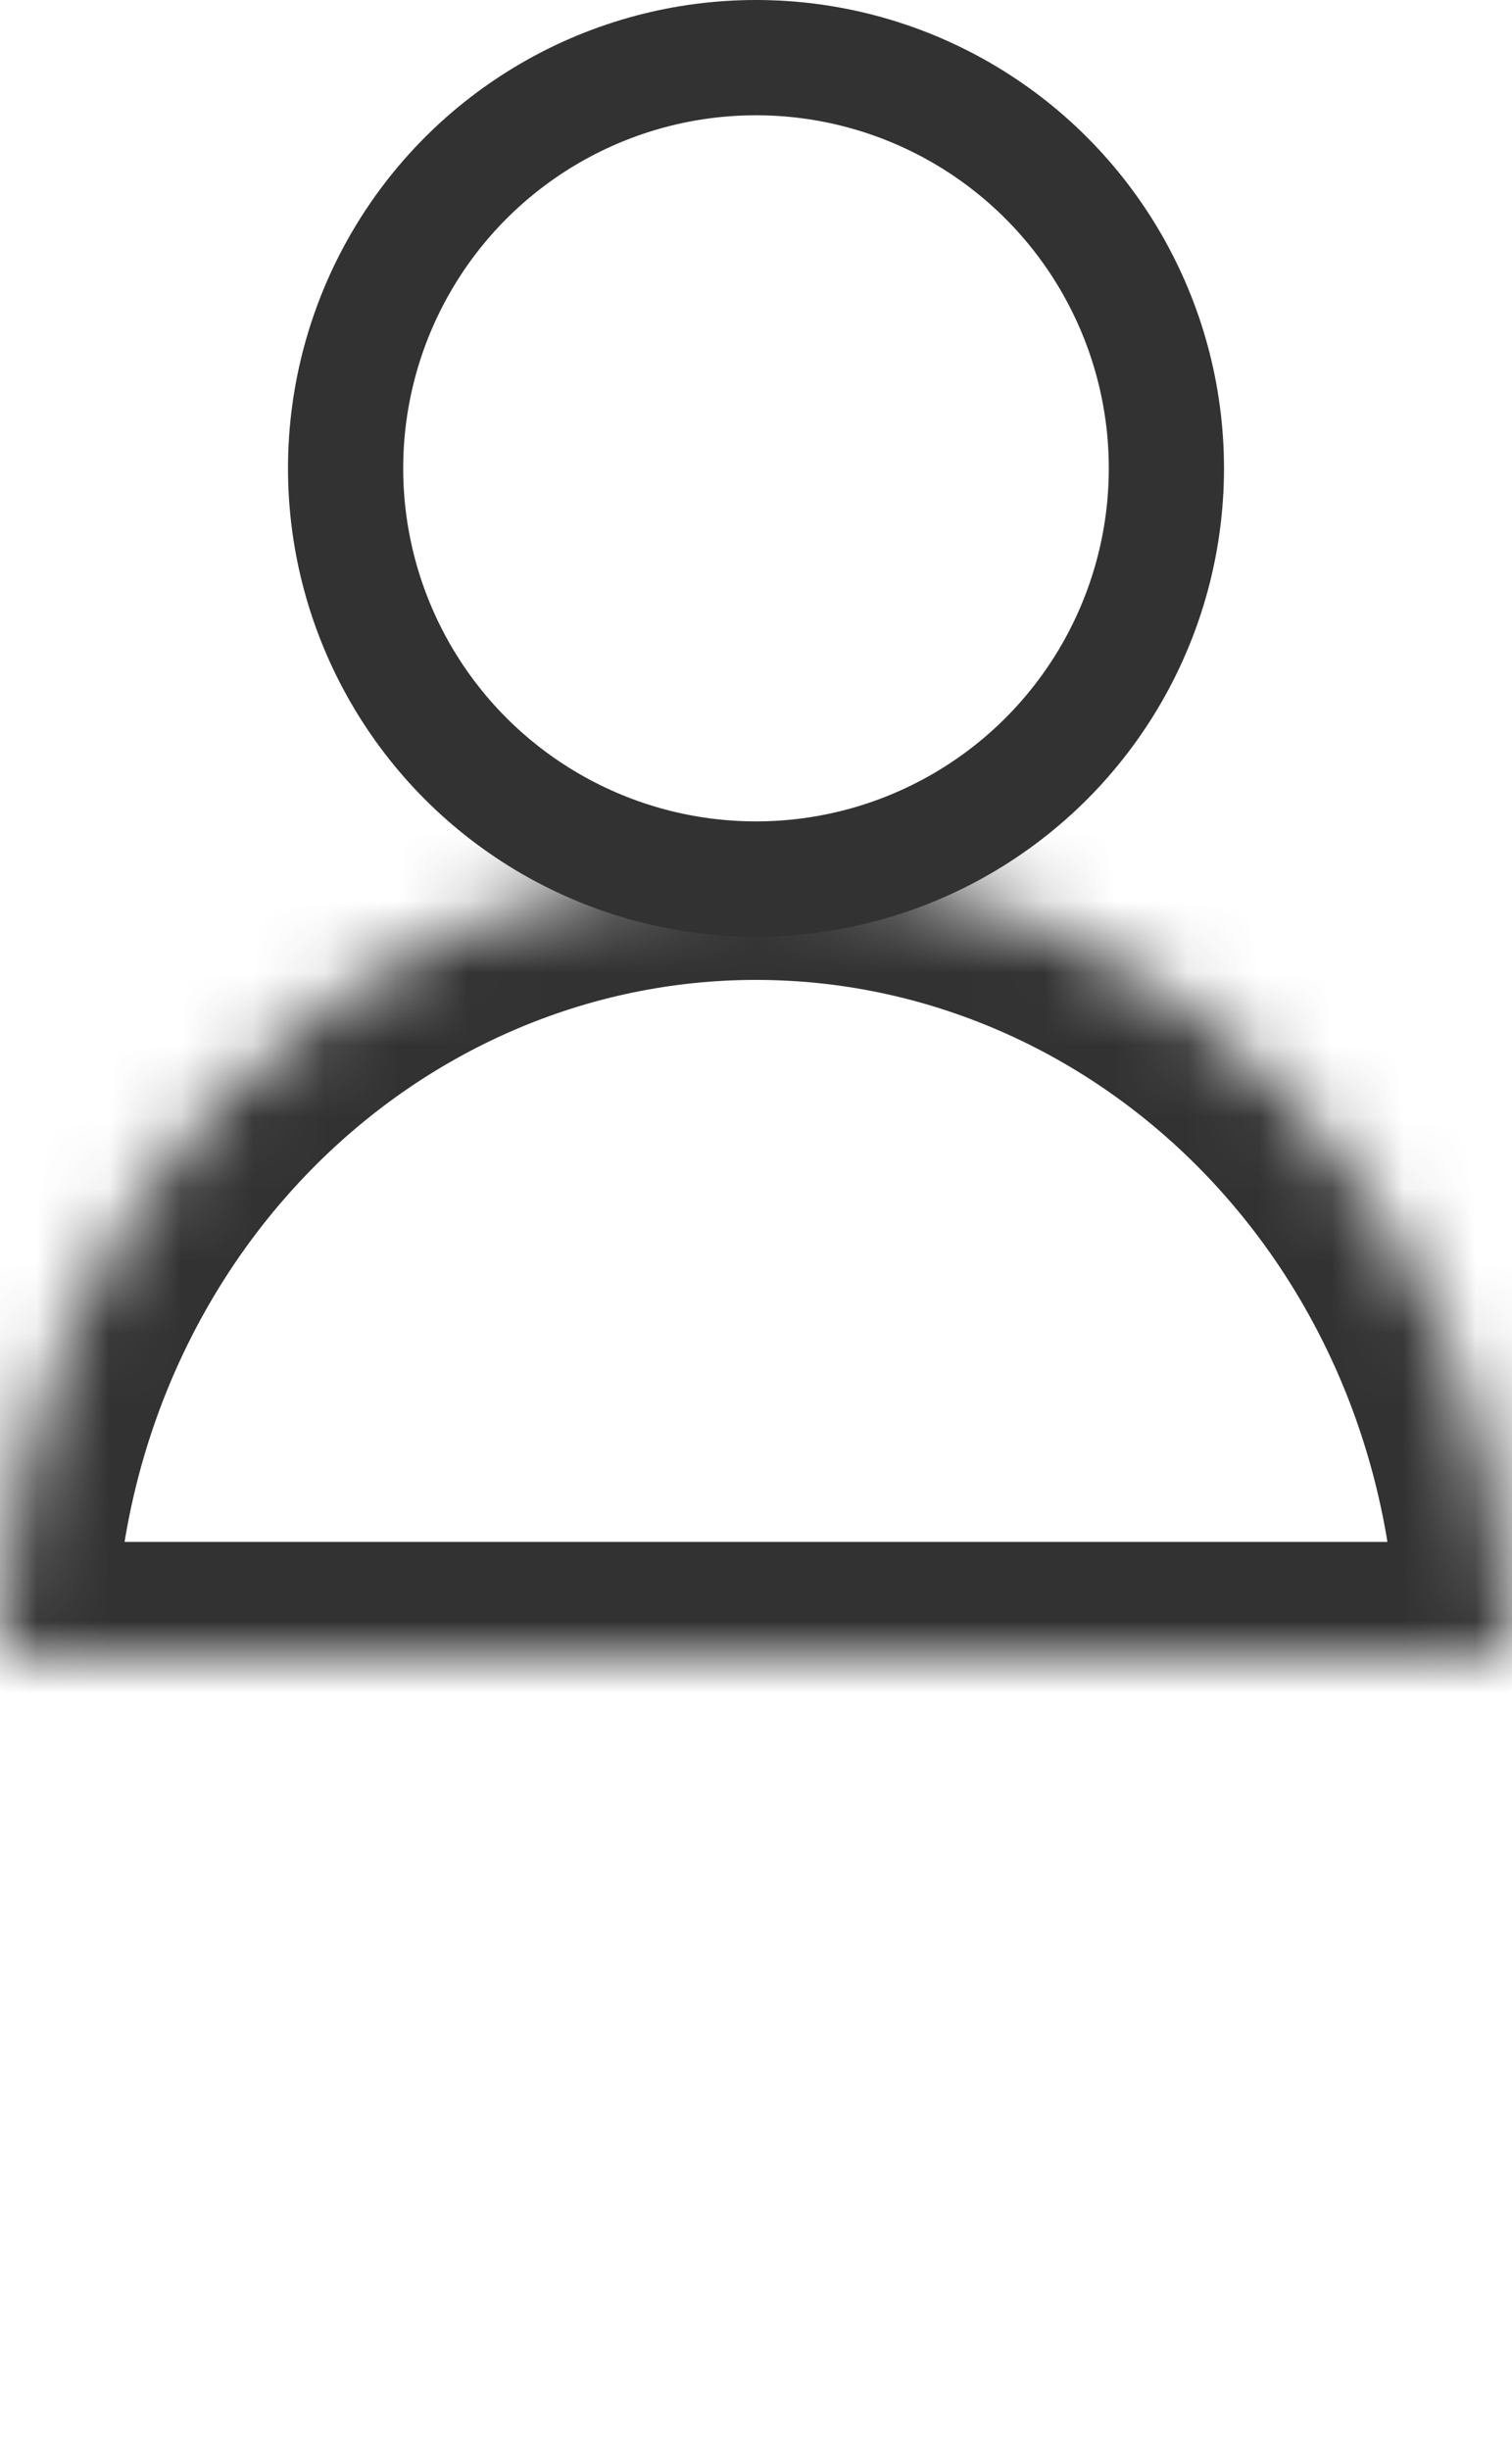<svg width="21" height="34" viewBox="0 0 21 34" fill="none" xmlns="http://www.w3.org/2000/svg">
<circle cx="10.5" cy="6.5" r="5.7" stroke="#323232" stroke-width="1.6"/>
<mask id="path-2-inside-1" fill="white">
<path d="M21 23C21 21.555 20.728 20.125 20.201 18.791C19.673 17.456 18.9 16.243 17.925 15.222C16.95 14.2 15.792 13.39 14.518 12.837C13.244 12.284 11.879 12 10.5 12C9.121 12 7.756 12.284 6.482 12.837C5.208 13.39 4.05 14.2 3.075 15.222C2.1 16.243 1.327 17.456 0.799 18.791C0.272 20.125 -1.20545e-07 21.555 0 23L10.5 23H21Z"/>
</mask>
<path d="M21 23C21 21.555 20.728 20.125 20.201 18.791C19.673 17.456 18.9 16.243 17.925 15.222C16.95 14.2 15.792 13.39 14.518 12.837C13.244 12.284 11.879 12 10.5 12C9.121 12 7.756 12.284 6.482 12.837C5.208 13.39 4.05 14.2 3.075 15.222C2.1 16.243 1.327 17.456 0.799 18.791C0.272 20.125 -1.20545e-07 21.555 0 23L10.5 23H21Z" stroke="#323232" stroke-width="3.2" mask="url(#path-2-inside-1)"/>
</svg>
